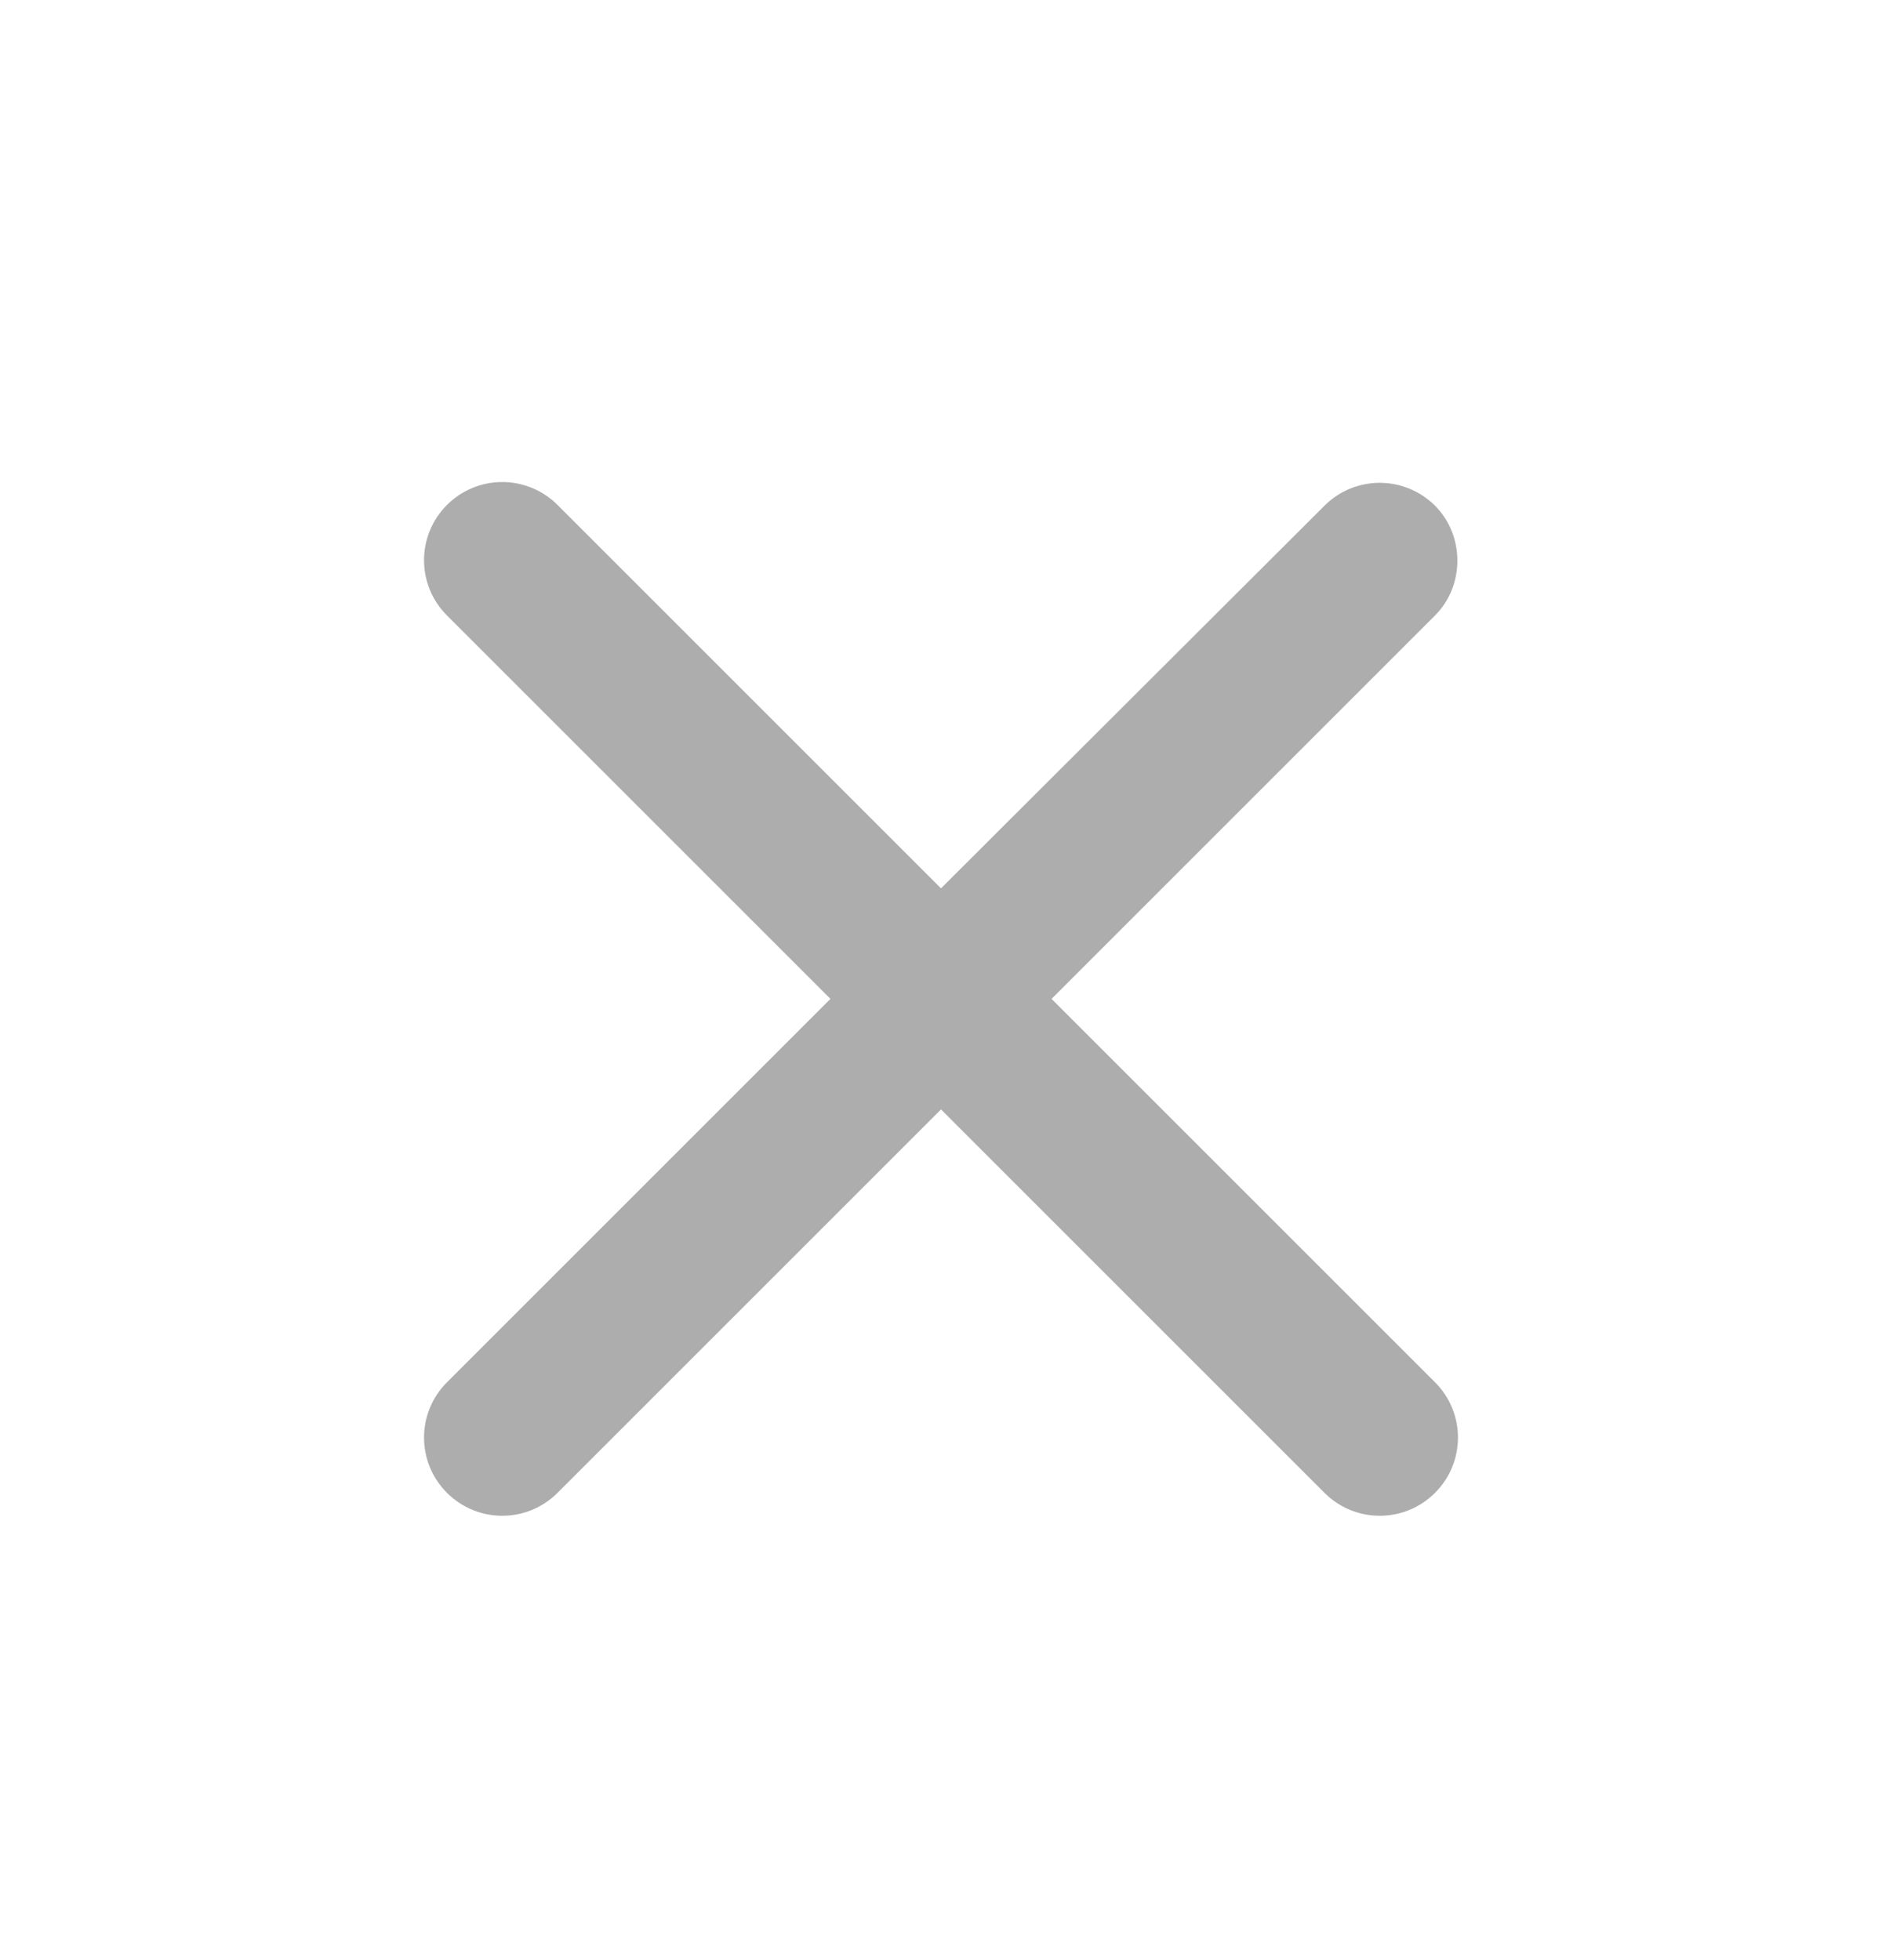 <svg width="24" height="25" viewBox="0 0 24 25" fill="none" xmlns="http://www.w3.org/2000/svg">
<g id="Property 1=clear_24px">
<path id="icon/content/clear_24px" d="M18.3 6.45C18.113 6.263 17.859 6.158 17.595 6.158C17.33 6.158 17.077 6.263 16.89 6.45L12 11.33L7.11 6.44C6.923 6.253 6.669 6.148 6.405 6.148C6.14 6.148 5.887 6.253 5.7 6.44C5.31 6.83 5.31 7.46 5.7 7.85L10.59 12.74L5.7 17.63C5.31 18.02 5.31 18.65 5.7 19.04C6.09 19.43 6.72 19.43 7.11 19.04L12 14.15L16.89 19.04C17.28 19.43 17.91 19.43 18.3 19.04C18.69 18.65 18.69 18.02 18.3 17.63L13.41 12.74L18.3 7.85C18.68 7.47 18.68 6.83 18.3 6.45Z" fill="#ADADAD"/>
</g>
</svg>
